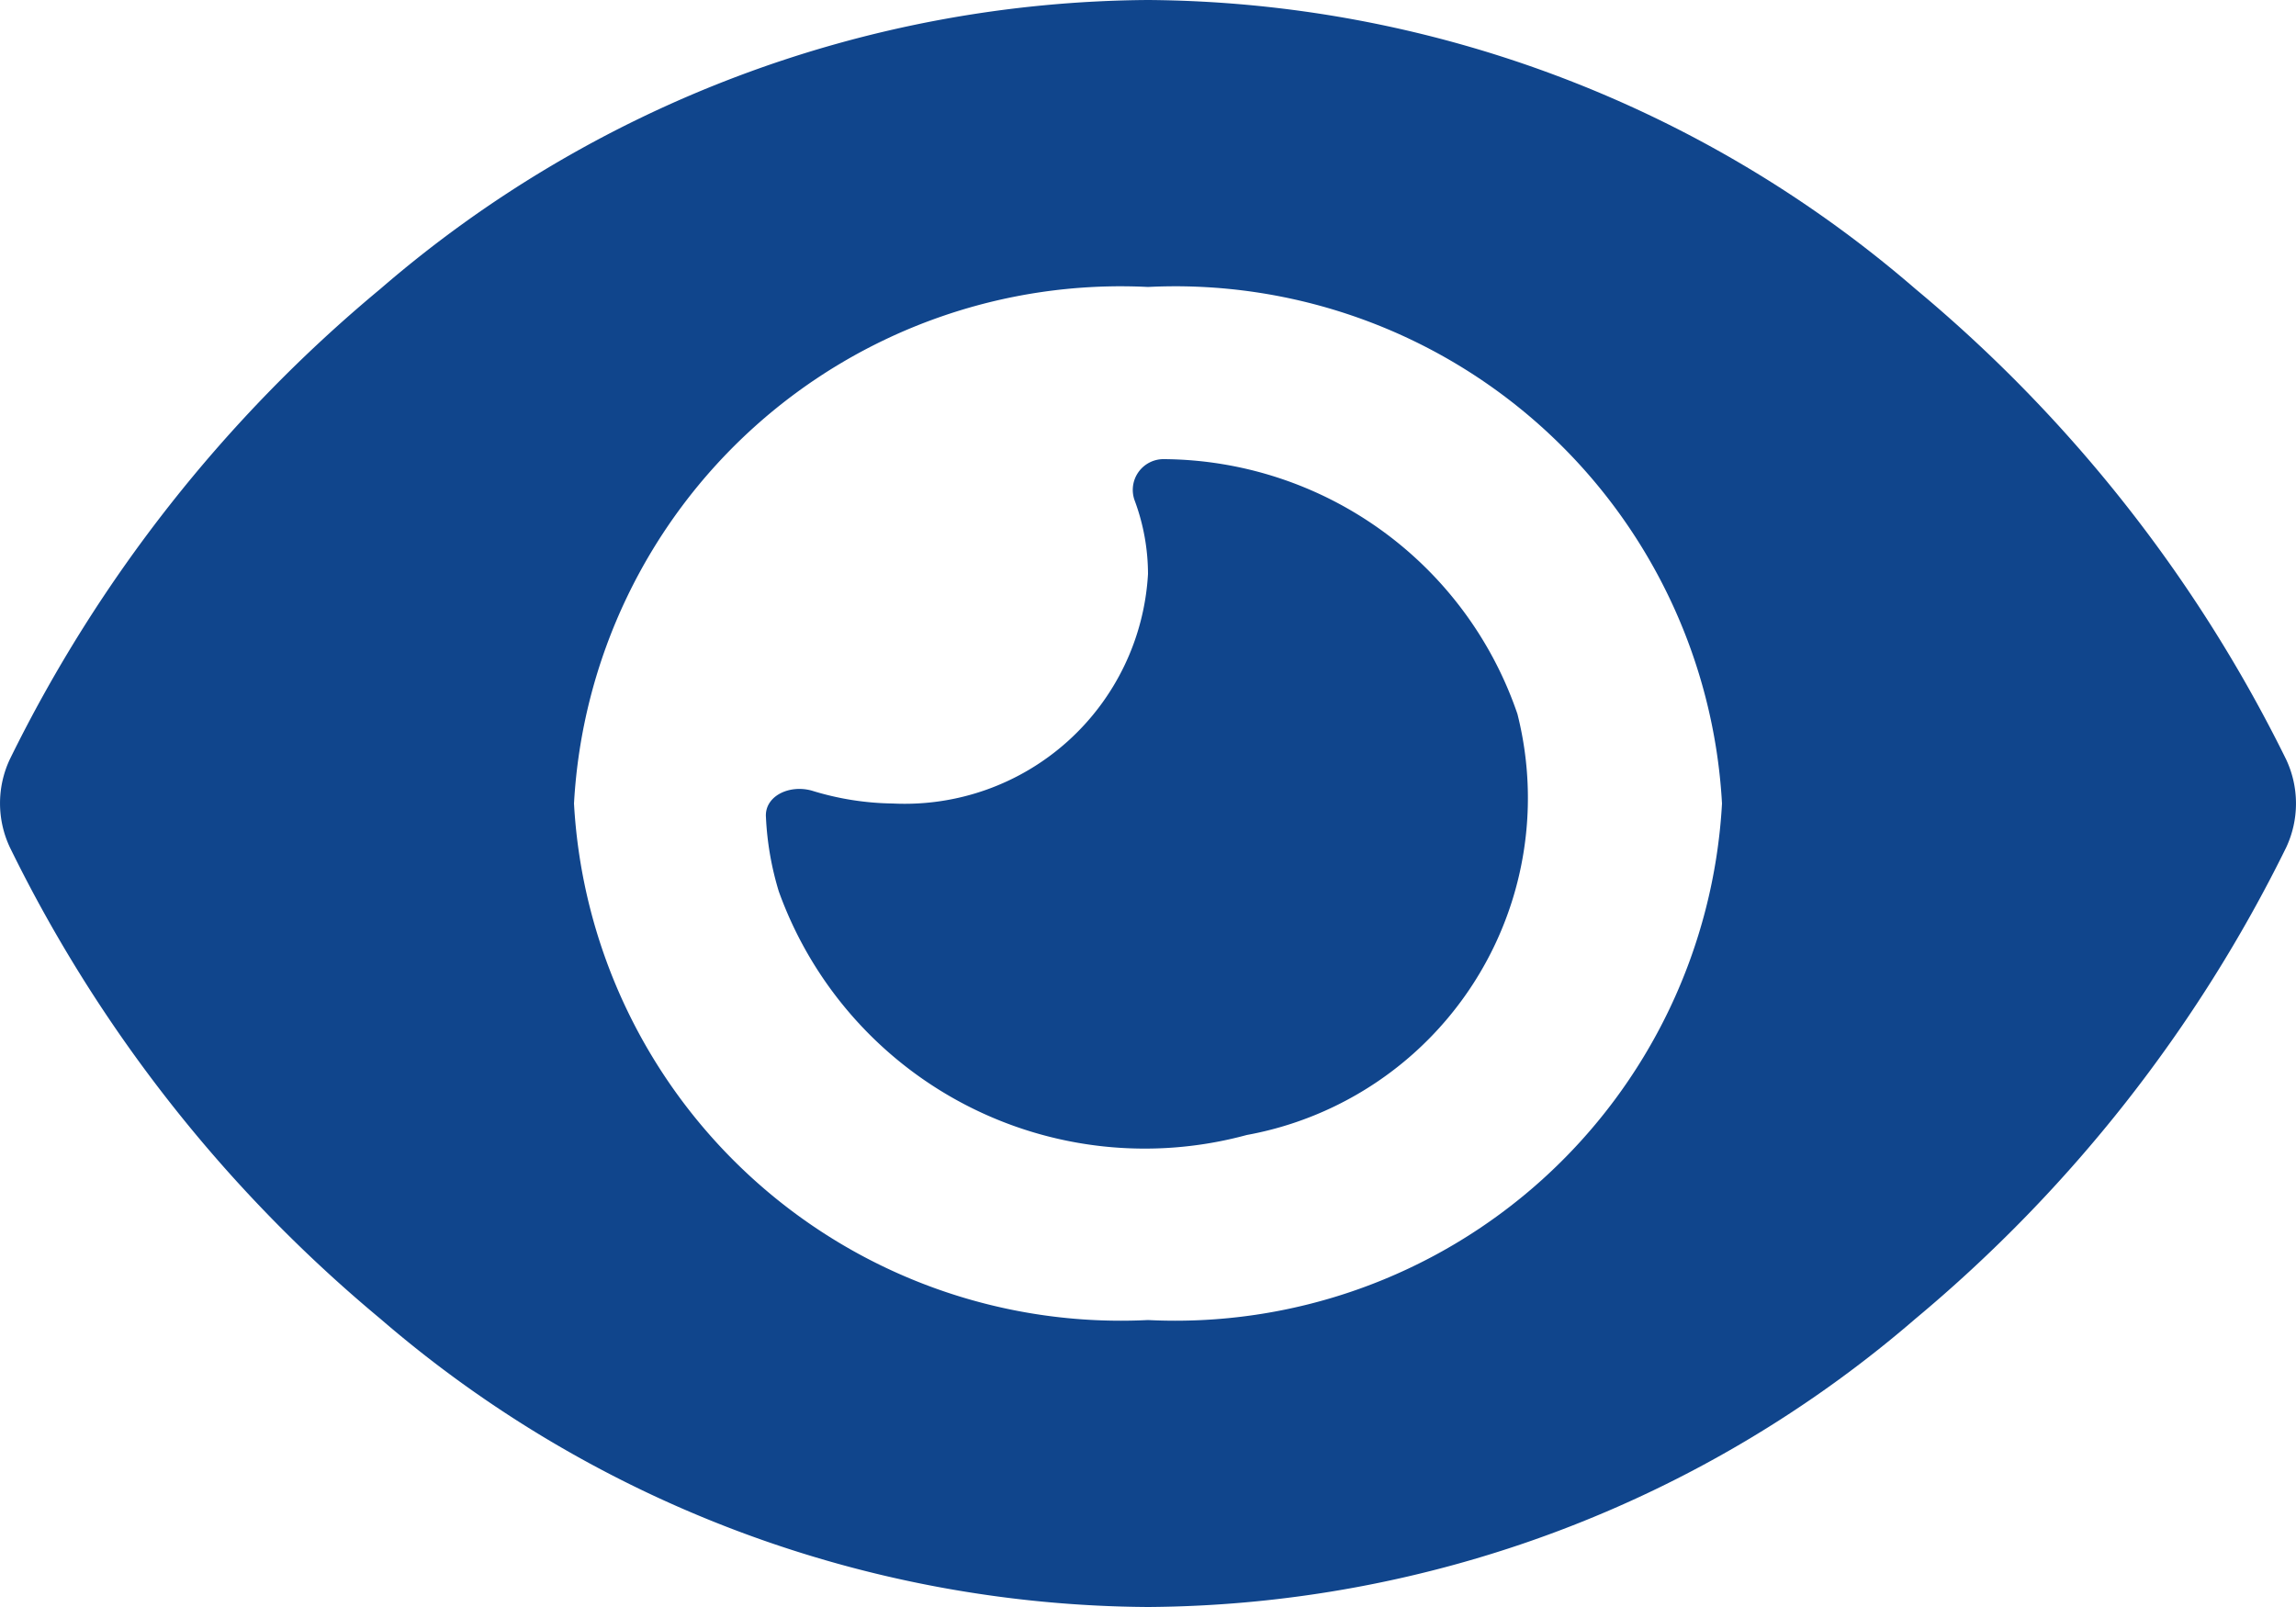 <svg xmlns="http://www.w3.org/2000/svg" width="10" height="7" viewBox="0 0 10 7">
  <path id="eye-solid" d="M5,.556A5.165,5.165,0,0,0,1.656,1.815,6.228,6.228,0,0,0,.043,3.863a.451.451,0,0,0,0,.384A6.228,6.228,0,0,0,1.656,6.3,5.165,5.165,0,0,0,5,7.556,5.165,5.165,0,0,0,8.343,6.3,6.277,6.277,0,0,0,9.957,4.248a.451.451,0,0,0,0-.384A6.261,6.261,0,0,0,8.343,1.815,5.165,5.165,0,0,0,5,.556Zm-2.5,3.5A2.385,2.385,0,0,1,5,1.806a2.385,2.385,0,0,1,2.5,2.25A2.385,2.385,0,0,1,5,6.306,2.385,2.385,0,0,1,2.5,4.056Zm2.5-1a1.061,1.061,0,0,1-1.111,1A1.241,1.241,0,0,1,3.536,4c-.1-.028-.207.025-.2.116a1.316,1.316,0,0,0,.056.323A1.694,1.694,0,0,0,5.43,5.5,1.492,1.492,0,0,0,6.609,3.666,1.639,1.639,0,0,0,5.071,2.556a.134.134,0,0,0-.128.183A.923.923,0,0,1,5,3.056Z" transform="translate(0 -0.556)" fill="#10458c"/>
</svg>
